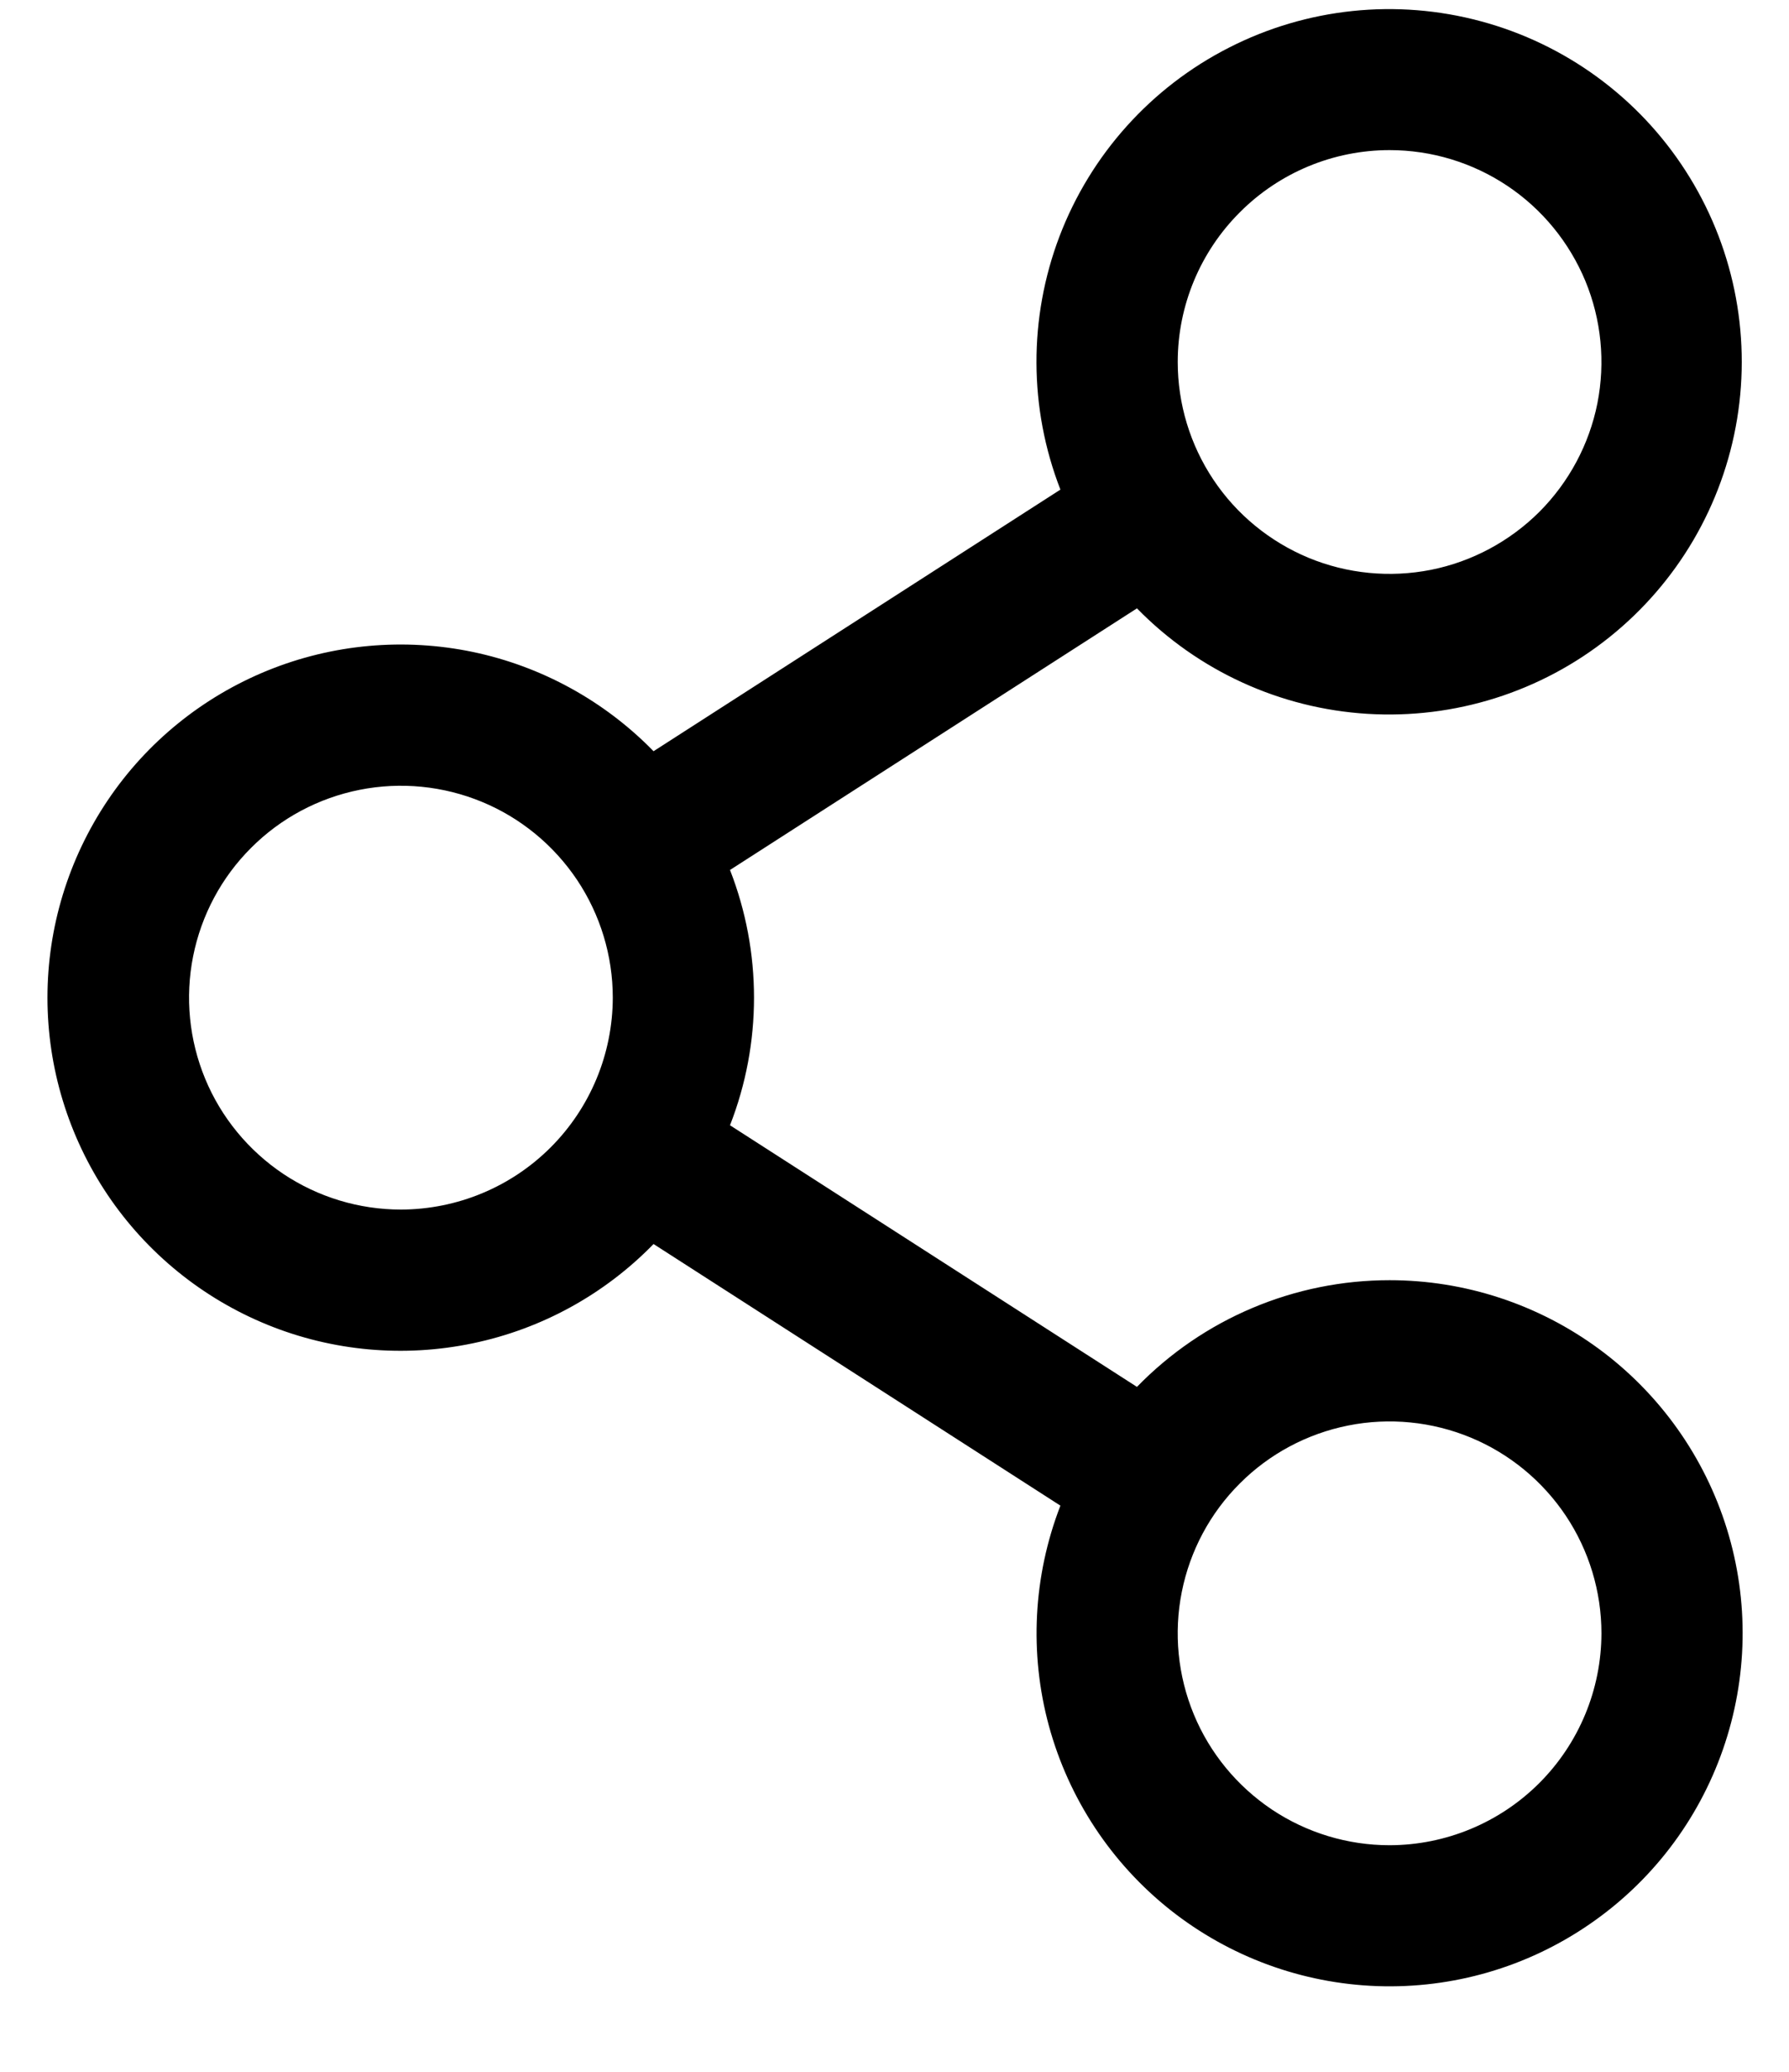 <svg width="19" height="22" viewBox="0 0 19 22" fill="none" xmlns="http://www.w3.org/2000/svg">
<path d="M14.758 13.594C14.258 13.594 13.762 13.694 13.301 13.889C12.841 14.083 12.423 14.369 12.075 14.727L7.753 11.949C8.093 11.078 8.093 10.11 7.753 9.238L12.075 6.46C12.724 7.124 13.596 7.523 14.522 7.58C15.448 7.637 16.363 7.349 17.088 6.77C17.814 6.191 18.299 5.364 18.449 4.448C18.599 3.532 18.404 2.593 17.901 1.813C17.399 1.033 16.624 0.467 15.728 0.226C14.832 -0.016 13.878 0.084 13.052 0.506C12.225 0.927 11.584 1.641 11.253 2.508C10.923 3.375 10.926 4.334 11.262 5.199L6.941 7.977C6.42 7.443 5.752 7.076 5.022 6.923C4.292 6.771 3.533 6.839 2.842 7.12C2.151 7.401 1.559 7.881 1.143 8.5C0.727 9.119 0.504 9.848 0.504 10.594C0.504 11.34 0.727 12.069 1.143 12.688C1.559 13.306 2.151 13.787 2.842 14.068C3.533 14.349 4.292 14.417 5.022 14.264C5.752 14.112 6.42 13.745 6.941 13.21L11.262 15.988C10.973 16.735 10.93 17.555 11.14 18.327C11.351 19.1 11.803 19.785 12.43 20.282C13.058 20.779 13.828 21.062 14.628 21.09C15.429 21.118 16.217 20.889 16.877 20.436C17.538 19.984 18.036 19.332 18.299 18.575C18.562 17.819 18.577 16.999 18.34 16.234C18.103 15.469 17.627 14.8 16.983 14.325C16.338 13.85 15.559 13.594 14.758 13.594ZM14.758 1.594C15.203 1.594 15.638 1.726 16.008 1.973C16.378 2.22 16.666 2.572 16.837 2.983C17.007 3.394 17.051 3.846 16.965 4.283C16.878 4.719 16.663 5.12 16.349 5.435C16.034 5.749 15.633 5.964 15.197 6.051C14.76 6.137 14.308 6.093 13.897 5.923C13.486 5.752 13.134 5.464 12.887 5.094C12.64 4.724 12.508 4.289 12.508 3.844C12.508 3.247 12.746 2.675 13.168 2.254C13.589 1.832 14.161 1.594 14.758 1.594ZM4.258 12.844C3.813 12.844 3.378 12.712 3.008 12.465C2.638 12.217 2.349 11.866 2.179 11.455C2.009 11.044 1.964 10.591 2.051 10.155C2.138 9.718 2.352 9.317 2.667 9.003C2.981 8.688 3.382 8.474 3.819 8.387C4.255 8.3 4.708 8.345 5.119 8.515C5.53 8.685 5.881 8.974 6.129 9.344C6.376 9.714 6.508 10.149 6.508 10.594C6.507 11.19 6.27 11.762 5.848 12.184C5.426 12.606 4.854 12.843 4.258 12.844ZM14.758 19.594C14.313 19.594 13.878 19.462 13.508 19.215C13.138 18.967 12.849 18.616 12.679 18.205C12.509 17.794 12.464 17.341 12.551 16.905C12.638 16.468 12.852 16.067 13.167 15.753C13.481 15.438 13.882 15.224 14.319 15.137C14.755 15.05 15.208 15.095 15.619 15.265C16.03 15.435 16.381 15.724 16.629 16.094C16.876 16.464 17.008 16.899 17.008 17.344C17.007 17.94 16.77 18.512 16.348 18.934C15.926 19.356 15.354 19.593 14.758 19.594Z" fill="black"/>
</svg>
